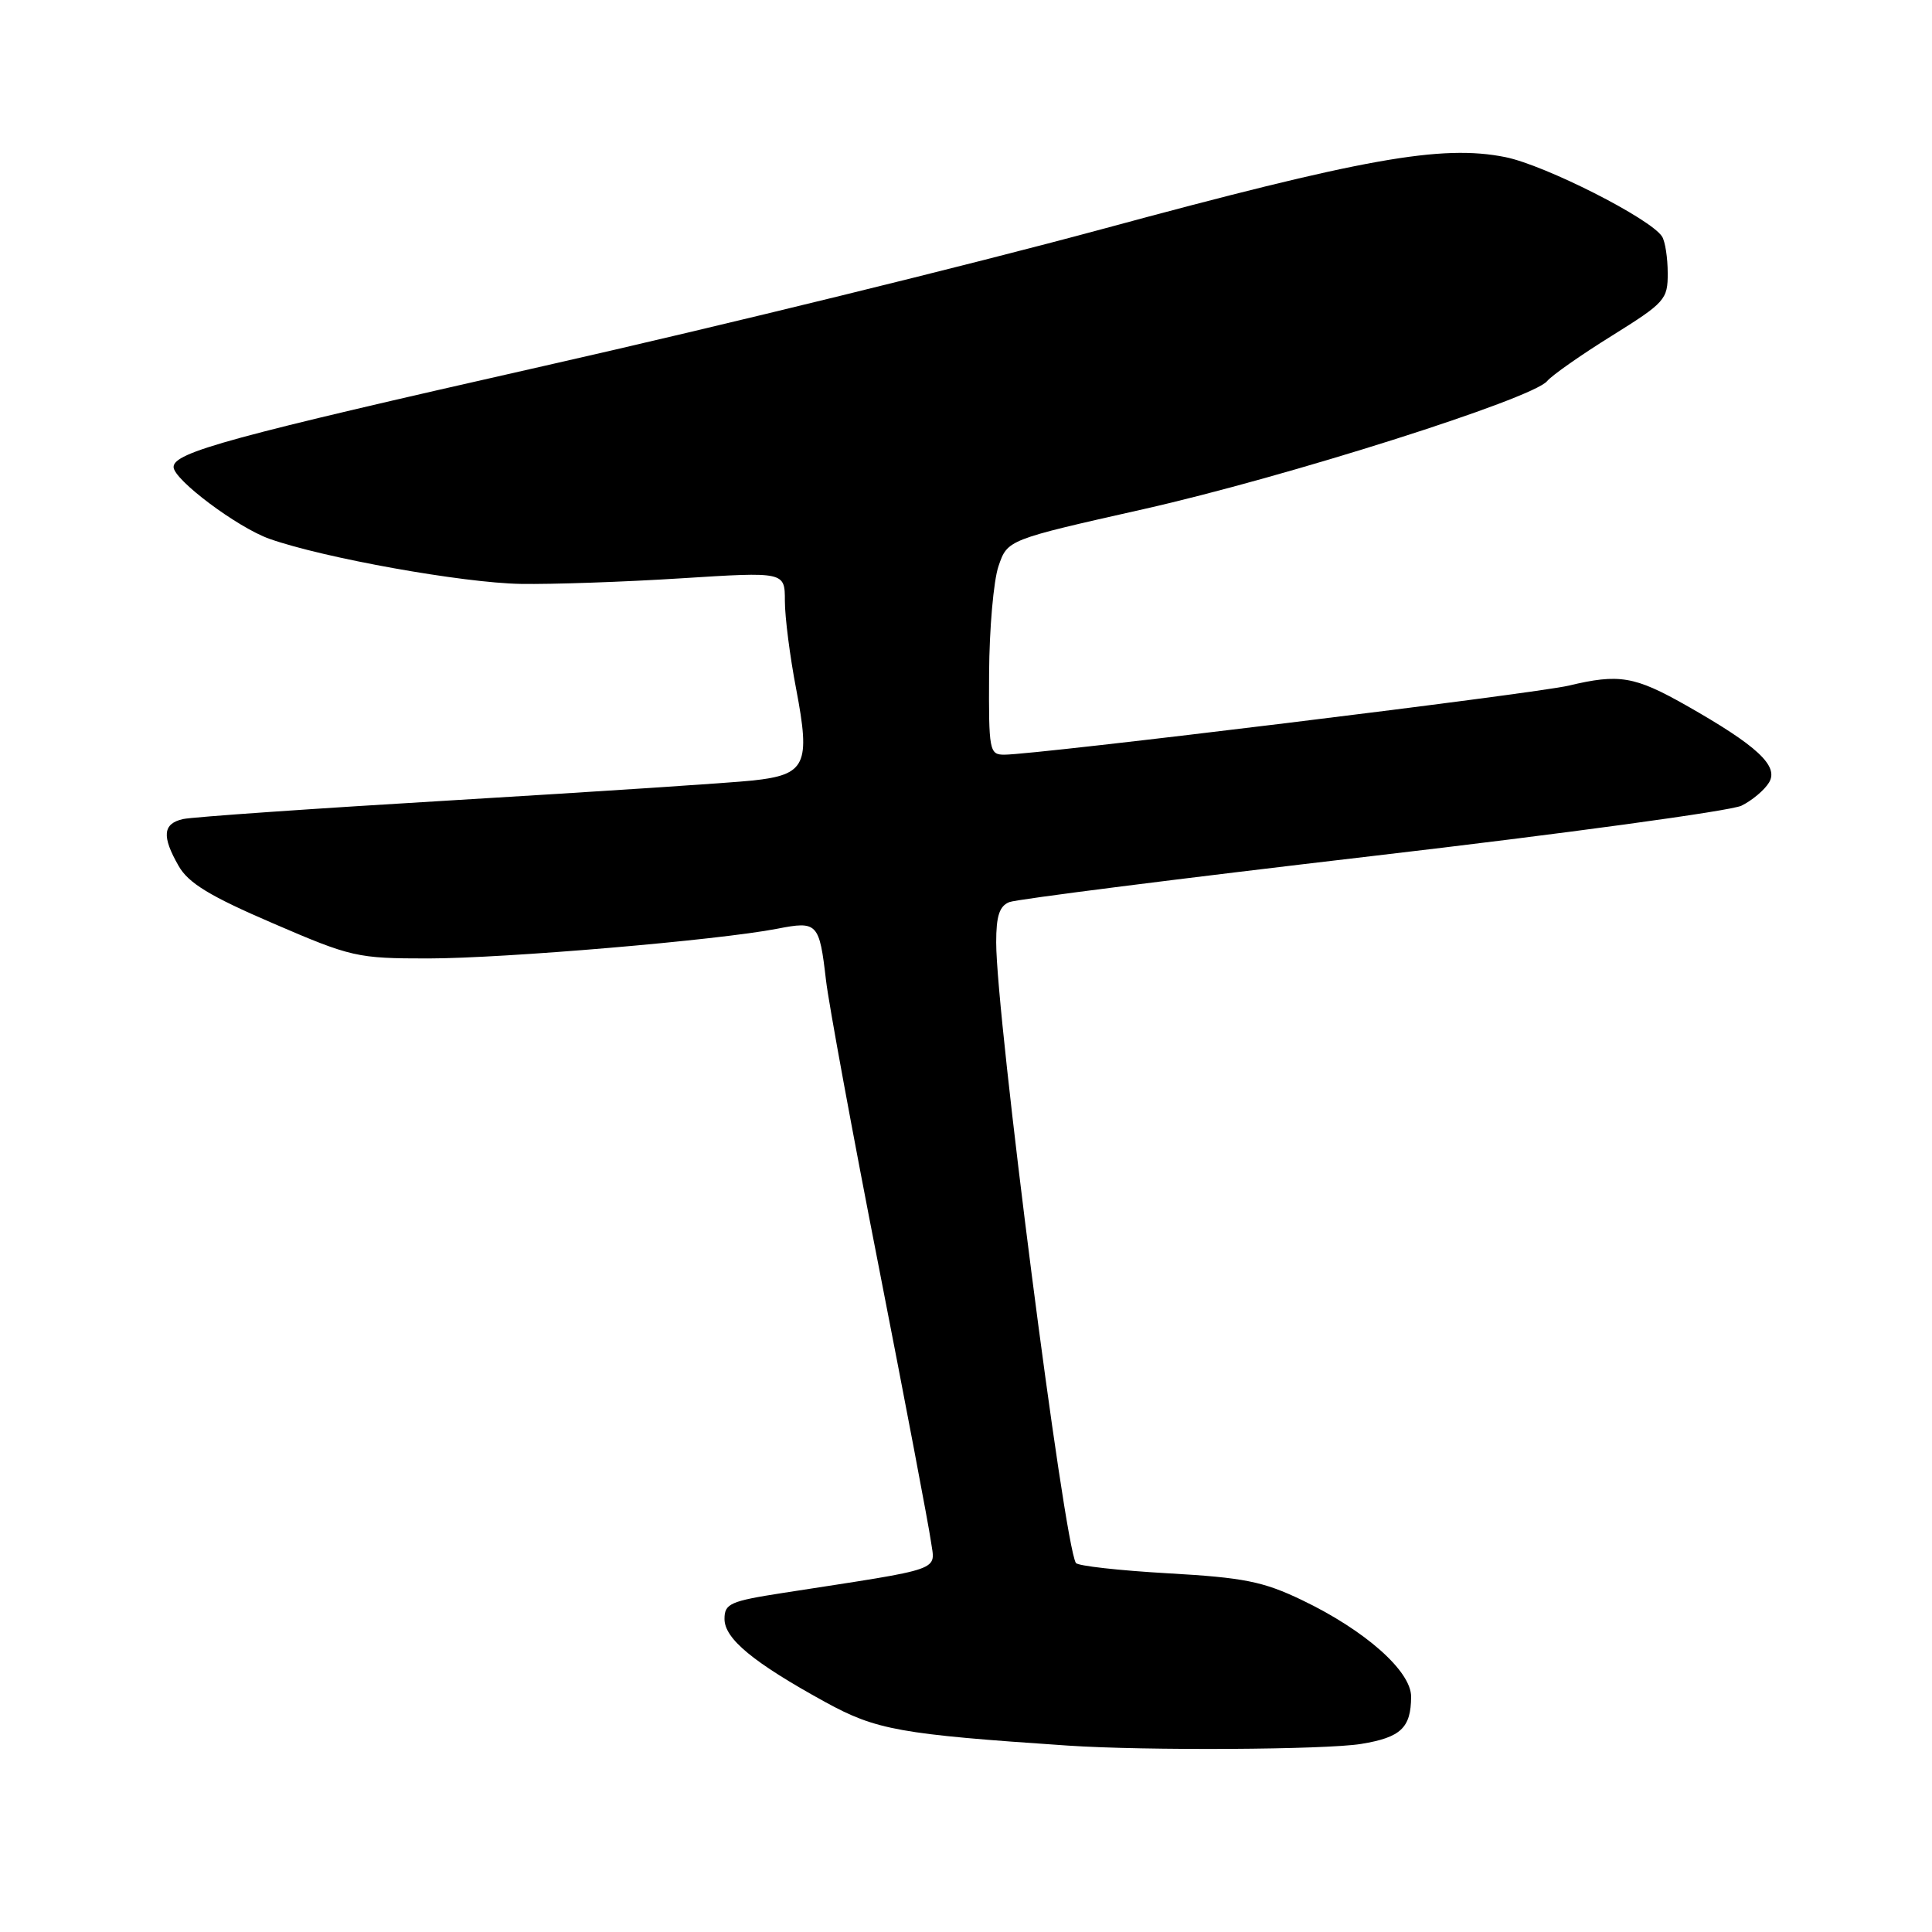 <?xml version="1.0" encoding="UTF-8" standalone="no"?>
<!DOCTYPE svg PUBLIC "-//W3C//DTD SVG 1.1//EN" "http://www.w3.org/Graphics/SVG/1.1/DTD/svg11.dtd" >
<svg xmlns="http://www.w3.org/2000/svg" xmlns:xlink="http://www.w3.org/1999/xlink" version="1.1" viewBox="0 0 256 256">
 <g >
 <path fill="currentColor"
d=" M 180.35 231.08 C 185.62 230.22 186.96 228.95 186.98 224.83 C 187.00 221.44 180.88 216.02 172.50 212.01 C 167.36 209.55 164.81 209.04 154.75 208.47 C 148.28 208.10 142.80 207.49 142.56 207.10 C 140.97 204.53 132.00 134.67 132.00 124.87 C 132.00 121.36 132.43 120.05 133.75 119.53 C 134.71 119.15 156.35 116.41 181.84 113.43 C 207.33 110.46 229.34 107.45 230.75 106.76 C 232.16 106.07 233.81 104.68 234.41 103.68 C 235.73 101.49 232.84 98.81 223.41 93.46 C 216.59 89.60 214.54 89.25 207.86 90.85 C 203.41 91.91 137.32 100.00 133.07 100.00 C 131.10 100.00 131.00 99.47 131.06 89.25 C 131.09 83.34 131.65 76.93 132.31 75.01 C 133.50 71.52 133.50 71.52 151.50 67.47 C 170.41 63.21 203.04 52.86 205.00 50.50 C 205.63 49.74 209.49 47.03 213.58 44.49 C 220.63 40.09 221.00 39.68 220.98 36.18 C 220.98 34.16 220.64 31.98 220.23 31.34 C 218.72 28.97 204.73 21.88 199.47 20.82 C 191.01 19.12 180.68 20.97 145.88 30.40 C 128.62 35.07 95.45 43.21 72.17 48.47 C 30.47 57.90 23.00 59.94 23.00 61.88 C 23.00 63.56 31.47 69.90 35.71 71.40 C 42.90 73.94 61.30 77.24 69.00 77.37 C 73.12 77.44 82.69 77.11 90.25 76.63 C 104.00 75.76 104.00 75.76 104.00 79.63 C 104.00 81.76 104.67 87.02 105.50 91.32 C 107.41 101.34 106.78 102.66 99.75 103.42 C 96.86 103.73 79.20 104.89 60.50 106.01 C 41.80 107.12 25.49 108.25 24.25 108.53 C 21.57 109.14 21.41 110.81 23.68 114.76 C 24.97 117.02 27.83 118.76 36.16 122.34 C 46.57 126.83 47.31 127.00 56.73 127.00 C 66.90 126.99 95.19 124.58 103.00 123.06 C 108.32 122.02 108.57 122.28 109.45 129.90 C 109.81 132.98 112.96 150.12 116.47 168.00 C 119.97 185.88 123.06 202.15 123.34 204.16 C 123.91 208.26 125.45 207.71 103.75 211.07 C 96.74 212.16 96.00 212.49 96.00 214.52 C 96.00 217.14 99.80 220.28 109.33 225.52 C 116.11 229.24 119.22 229.80 141.50 231.30 C 151.71 231.99 175.66 231.85 180.35 231.08 Z "/>
</g>
</svg>